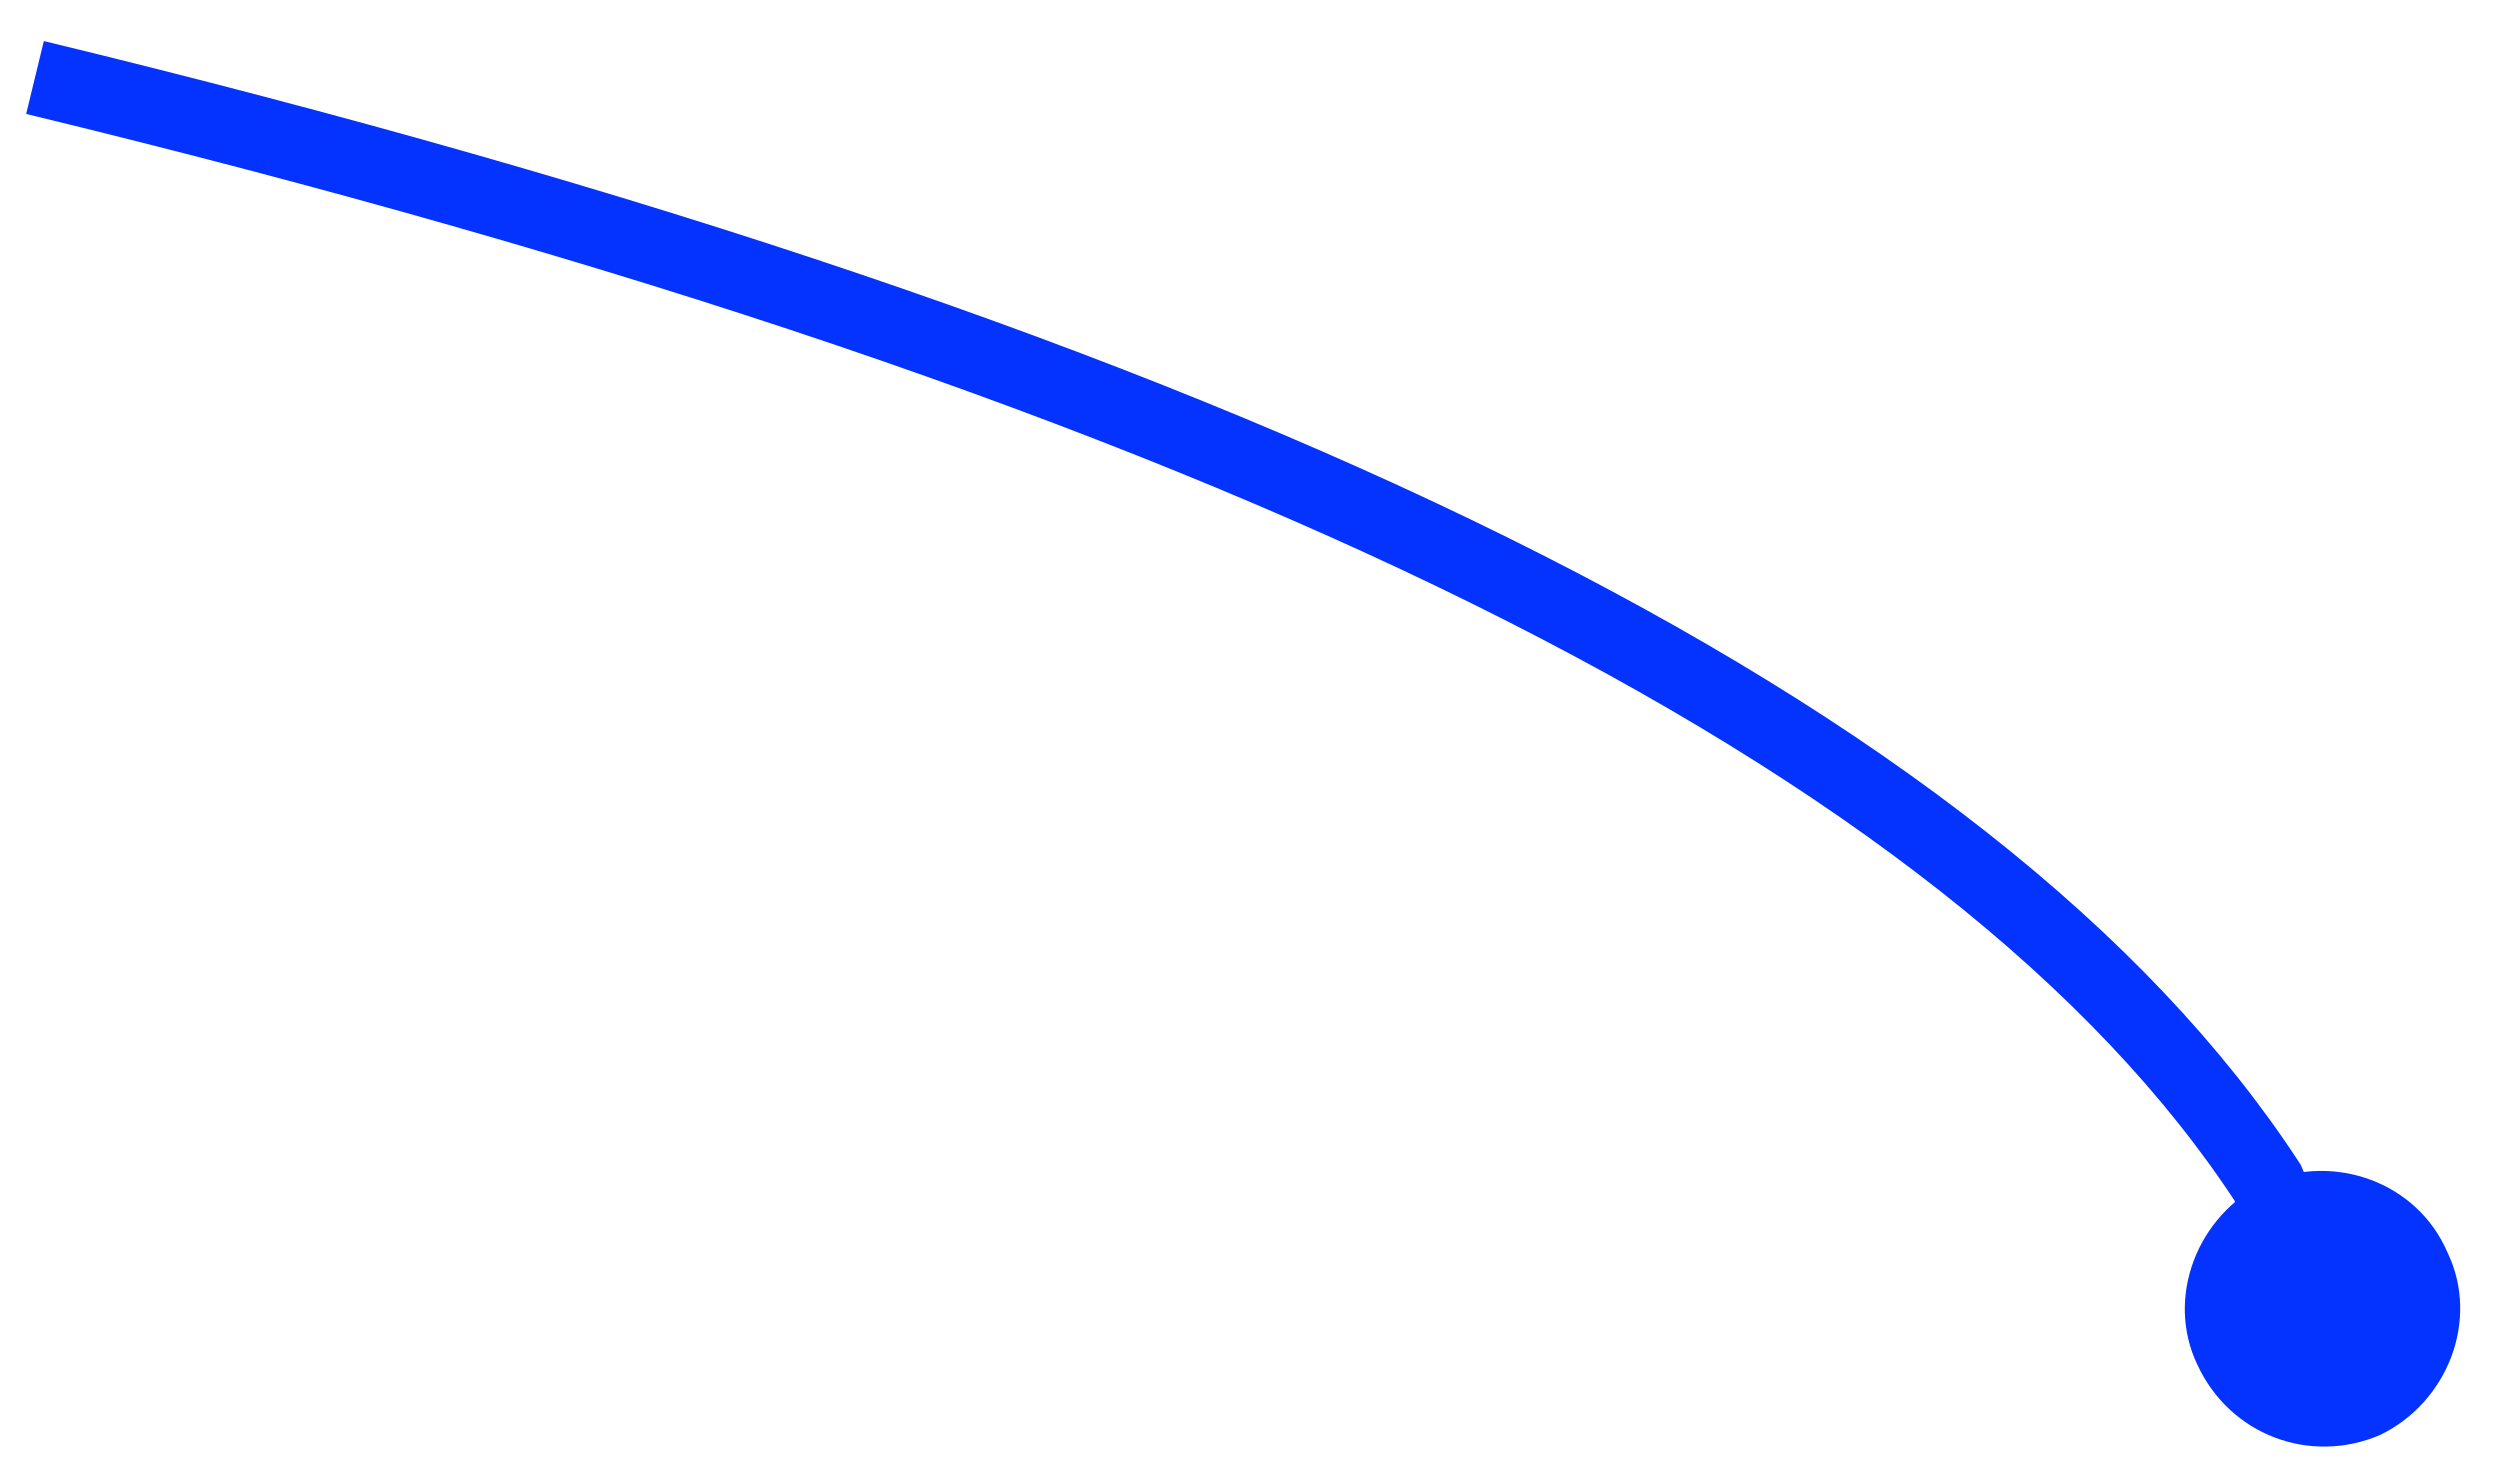 <?xml version="1.0" encoding="UTF-8" standalone="no"?><svg xmlns="http://www.w3.org/2000/svg" xmlns:xlink="http://www.w3.org/1999/xlink" clip-rule="evenodd" stroke-miterlimit="4.00" viewBox="0 0 100 59"><desc>SVG generated by Keynote</desc><defs></defs><g transform="matrix(1.00, 0.00, -0.00, -1.00, 0.0, 59.0)"><path d="M 89.9 45.6 L 89.3 44.2 C 77.6 26.3 47.9 11.6 0.0 0.0 " fill="none" stroke="#0432FF" stroke-width="3.00" transform="matrix(1.00, 0.00, 0.00, -1.00, 1.4, 55.9)"></path><path d="M 97.9 8.9 C 99.2 6.2 97.9 2.9 95.2 1.6 C 92.4 0.4 89.2 1.6 87.9 4.4 C 86.6 7.1 87.9 10.4 90.6 11.7 C 93.4 12.9 96.7 11.7 97.9 8.9 Z M 97.9 8.9 " fill="#0432FF"></path></g></svg>